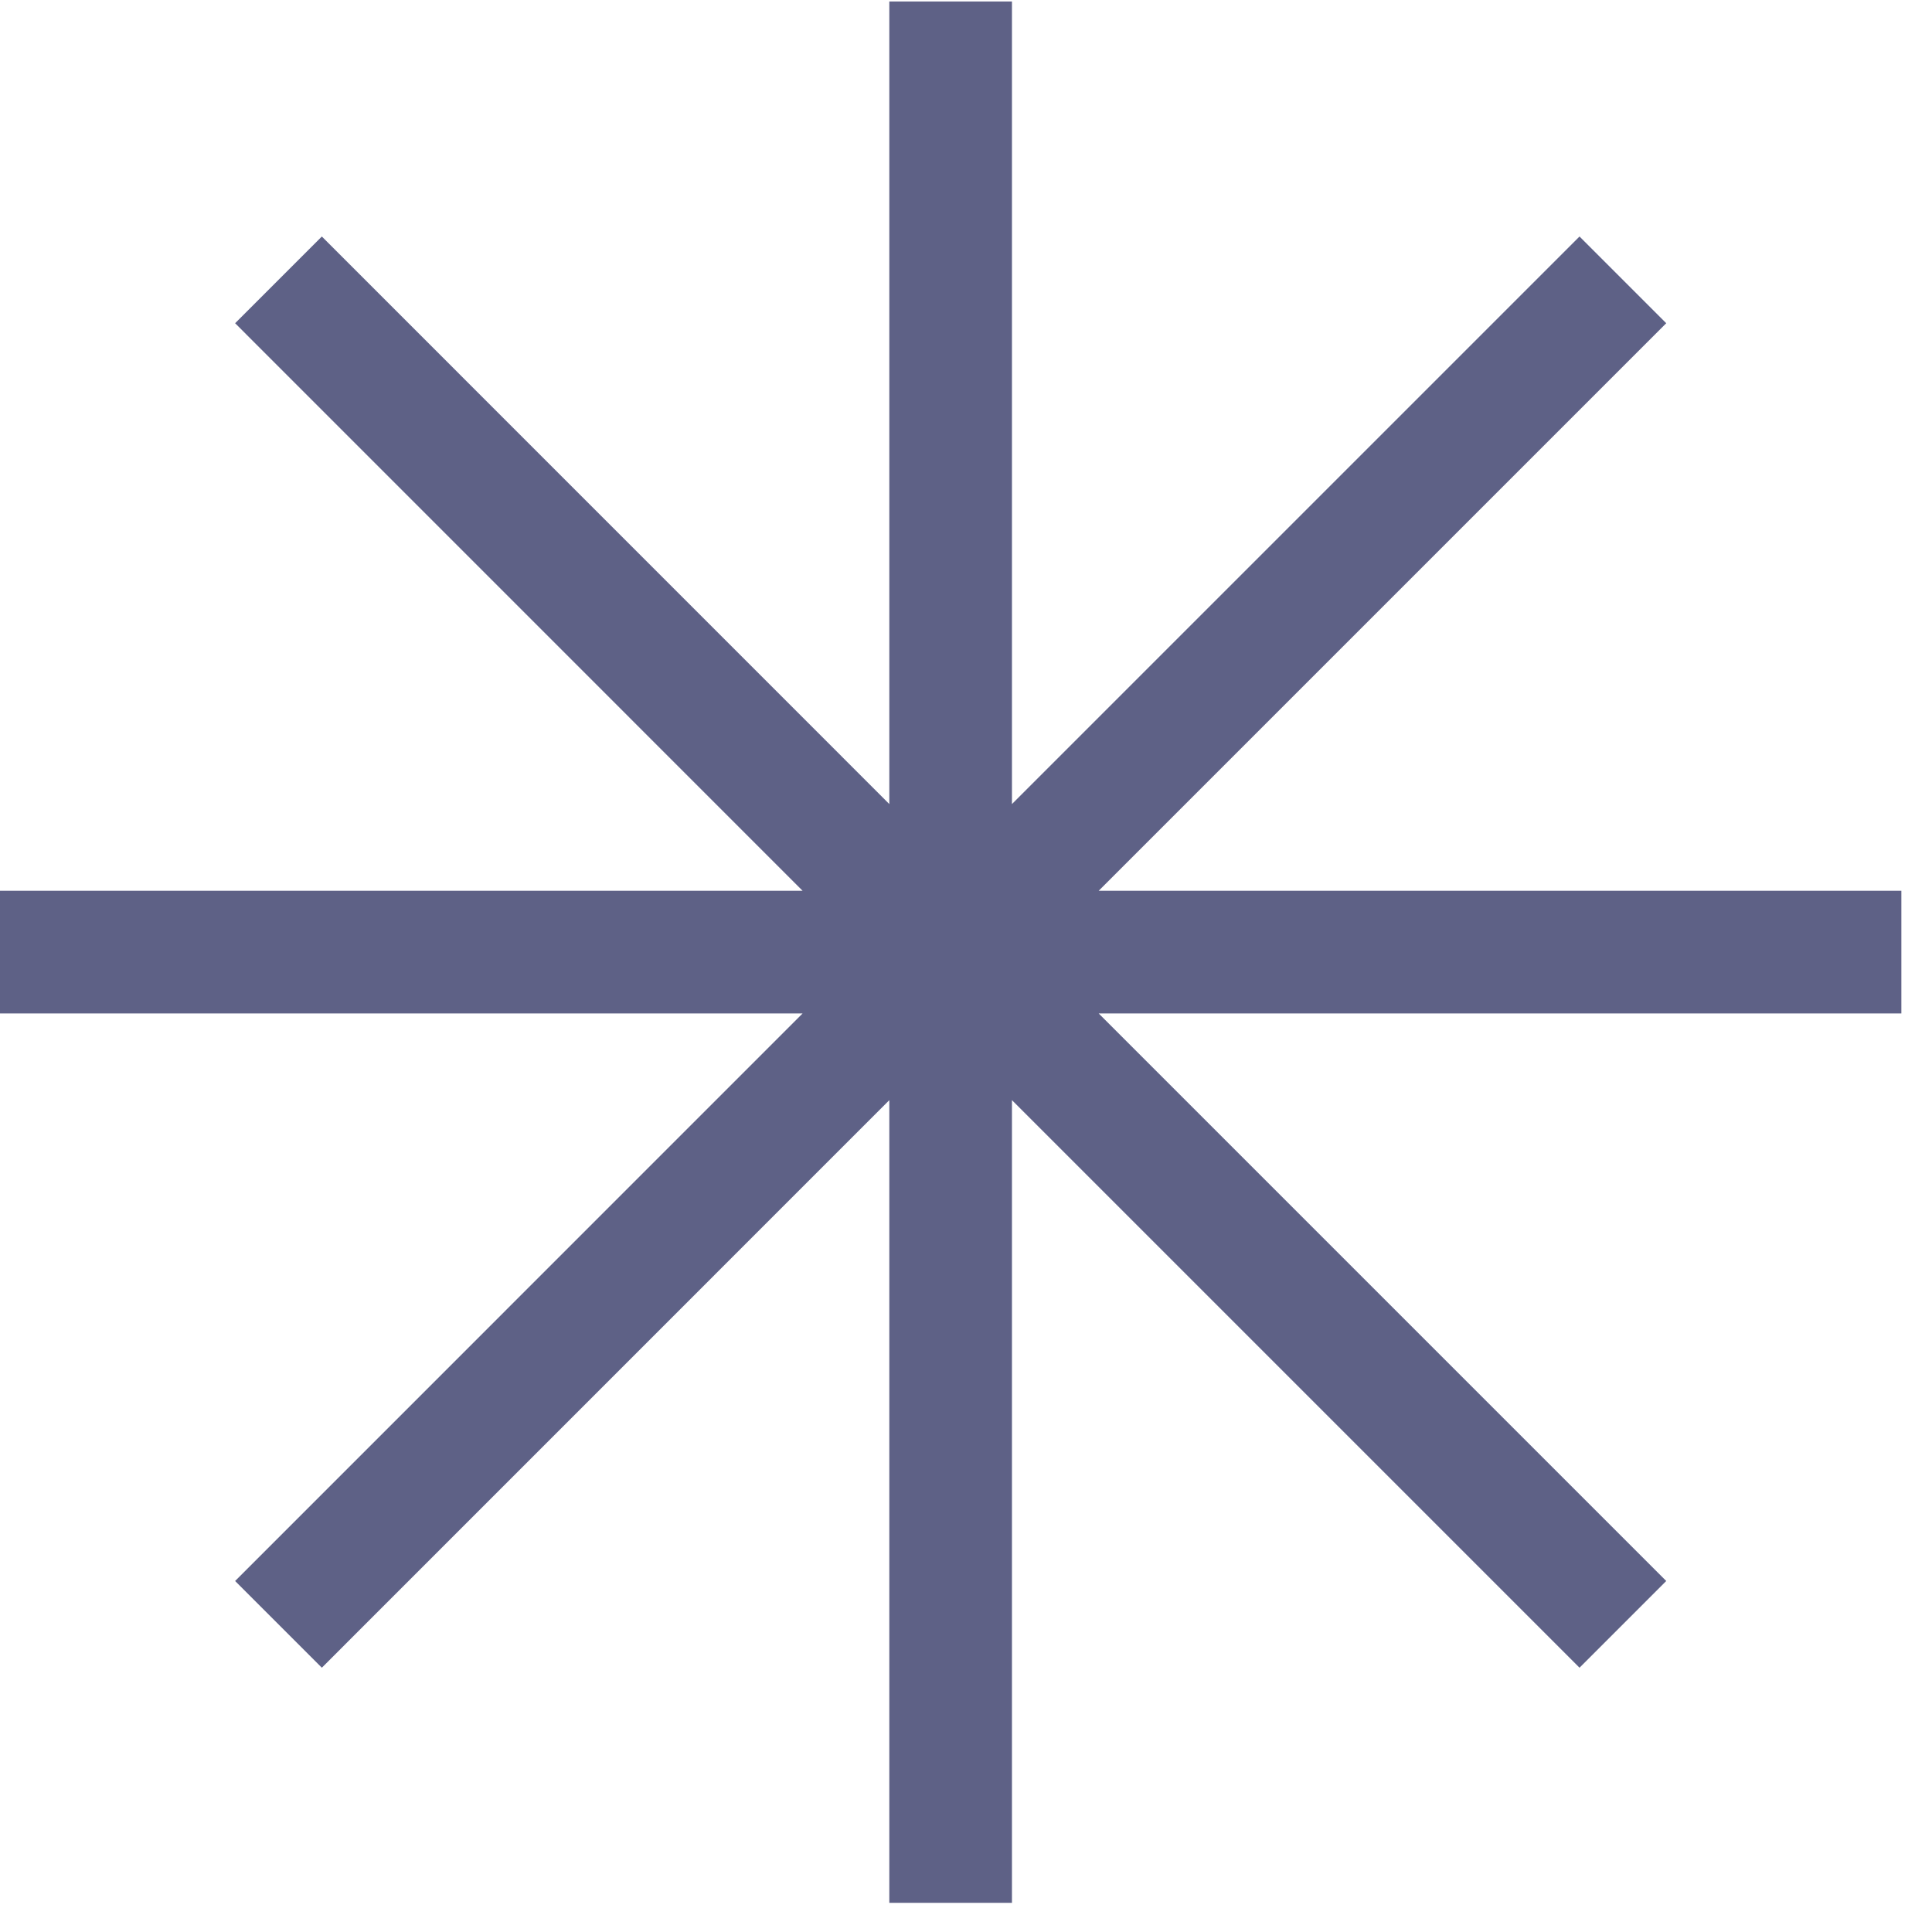 <svg width="21" height="21" viewBox="0 0 21 21" fill="none" xmlns="http://www.w3.org/2000/svg">
<path d="M0 10.349H10.333M10.333 10.349H20.667M10.333 10.349V0.016M10.333 10.349L10.333 20.683M10.333 10.349L3.027 3.042M10.333 10.349L17.64 17.656M10.333 10.349L17.64 3.042M10.333 10.349L3.027 17.656" stroke="#5E6186" stroke-width="1.333"/>
</svg>
